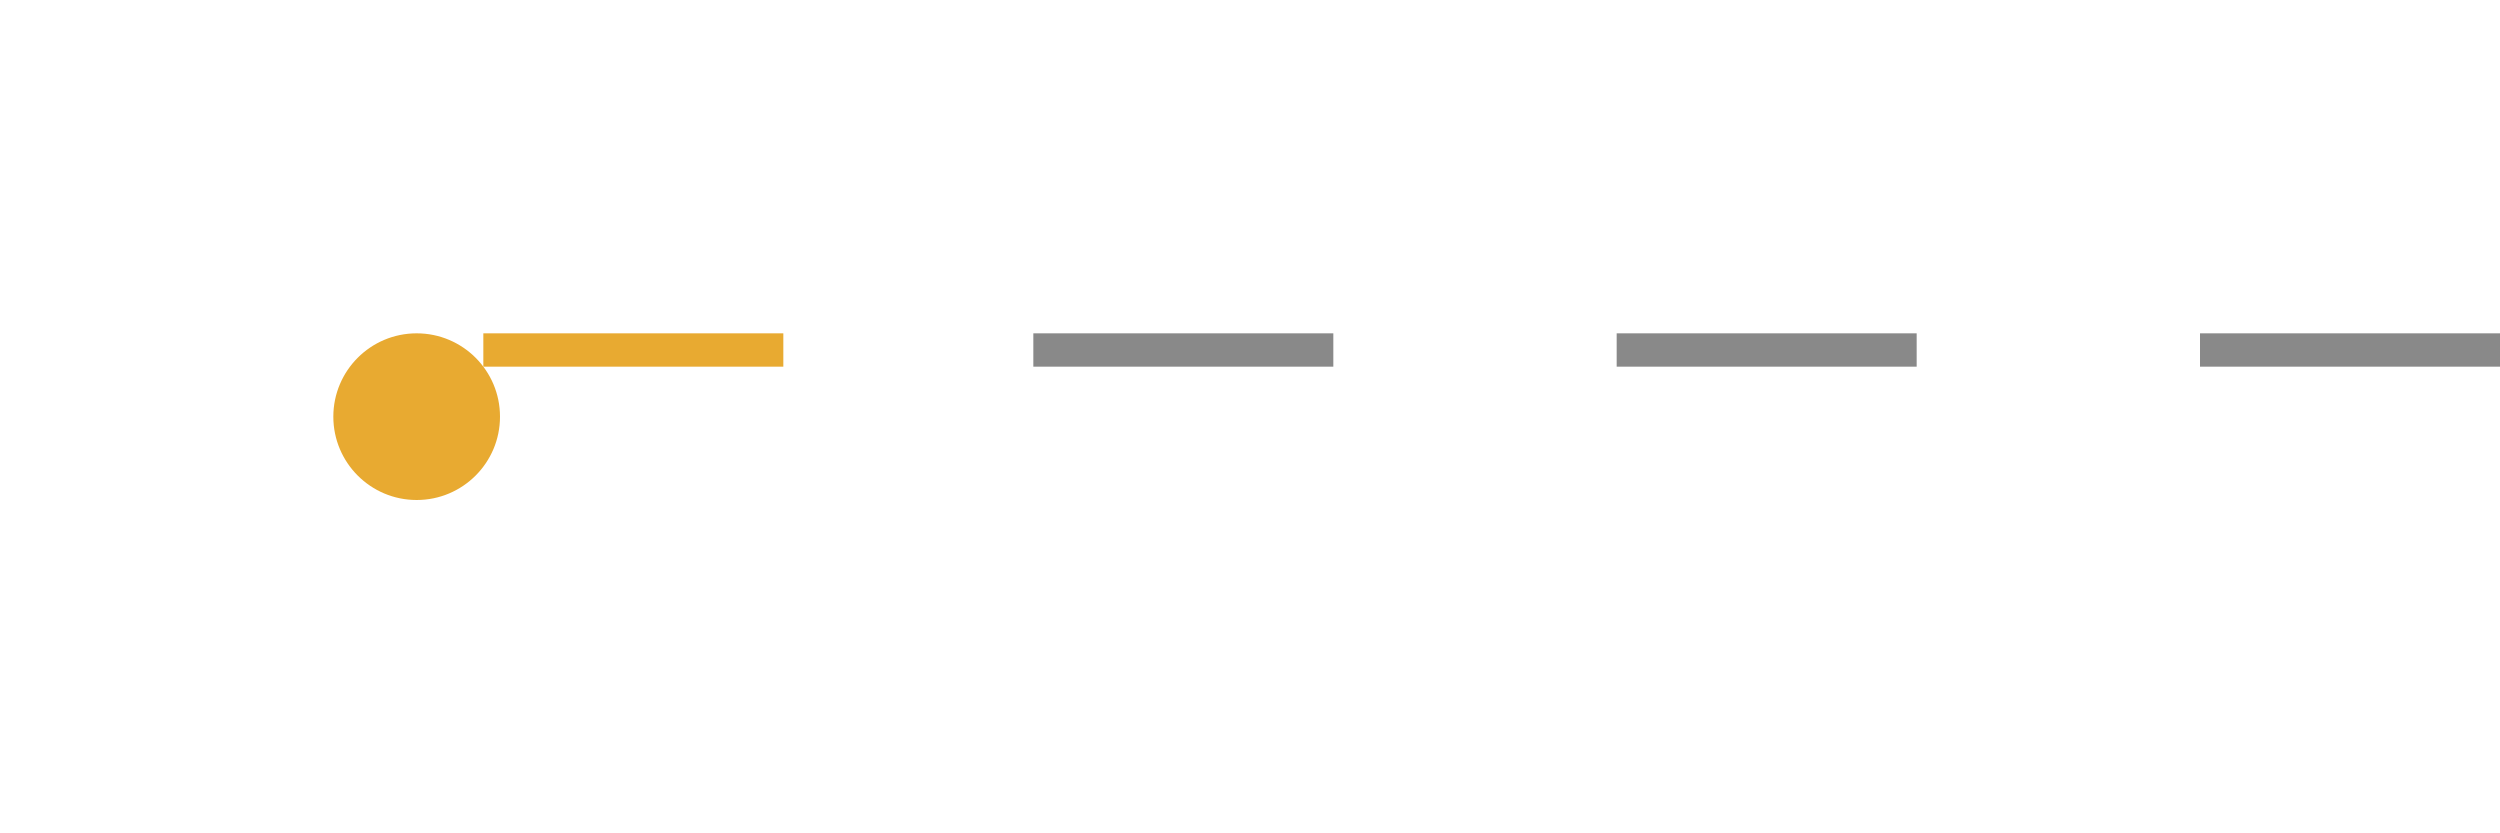 <svg width="150" height="50" viewBox="0 0 150 50" fill="none" xmlns="http://www.w3.org/2000/svg">
<rect width="150" height="50" fill="#E5E5E5"/>
<g clip-path="url(#clip0_0_1)">
<rect width="1920" height="11298" transform="translate(-854 -7141)" fill="white"/>
<line x1="29" y1="21" x2="47" y2="21" stroke="#E8AA31" stroke-width="2"/>
<line x1="62" y1="21" x2="80" y2="21" stroke="#898989" stroke-width="2"/>
<line x1="97" y1="21" x2="115" y2="21" stroke="#898989" stroke-width="2"/>
<line x1="132" y1="21" x2="150" y2="21" stroke="#898989" stroke-width="2"/>
<g filter="url(#filter0_d_0_1)">
<circle cx="25" cy="21" r="5" fill="#E8AA31"/>
</g>
</g>
<defs>
<filter id="filter0_d_0_1" x="0" y="0" width="50" height="50" filterUnits="userSpaceOnUse" color-interpolation-filters="sRGB">
<feFlood flood-opacity="0" result="BackgroundImageFix"/>
<feColorMatrix in="SourceAlpha" type="matrix" values="0 0 0 0 0 0 0 0 0 0 0 0 0 0 0 0 0 0 127 0" result="hardAlpha"/>
<feOffset dy="4"/>
<feGaussianBlur stdDeviation="10"/>
<feColorMatrix type="matrix" values="0 0 0 0 0.91 0 0 0 0 0.667 0 0 0 0 0.192 0 0 0 0.66 0"/>
<feBlend mode="normal" in2="BackgroundImageFix" result="effect1_dropShadow_0_1"/>
<feBlend mode="normal" in="SourceGraphic" in2="effect1_dropShadow_0_1" result="shape"/>
</filter>
<clipPath id="clip0_0_1">
<rect width="1920" height="11298" fill="white" transform="translate(-854 -7141)"/>
</clipPath>
</defs>
</svg>
